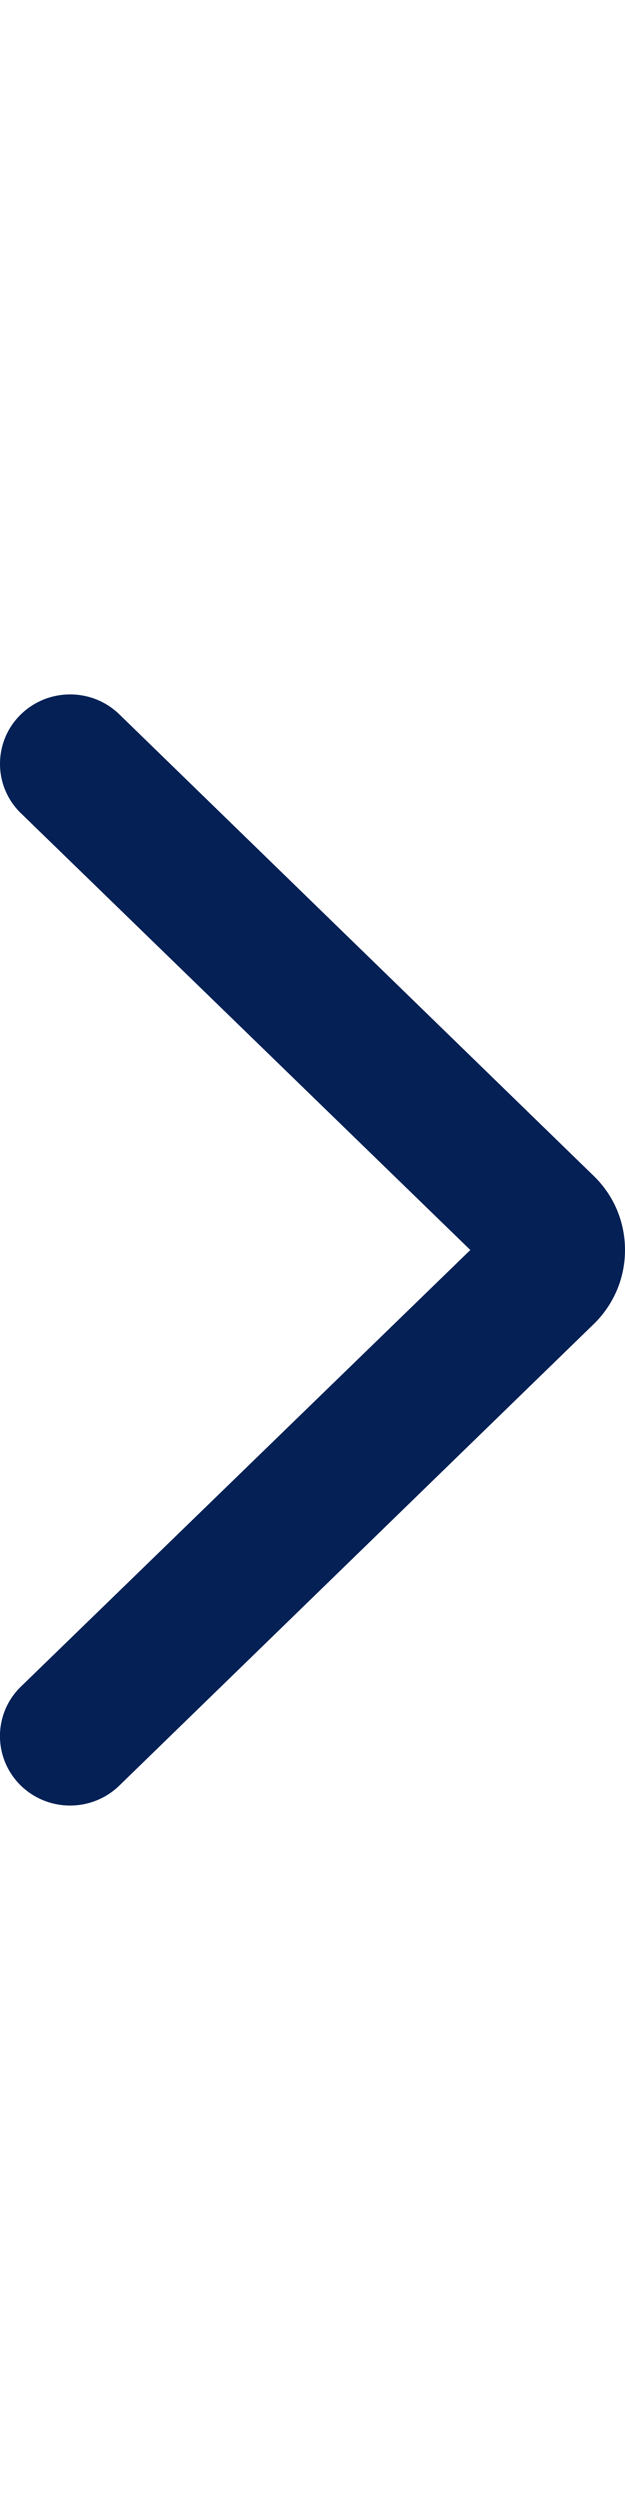 <svg width="8" height="32" viewBox="0 0 8 32" fill="none" xmlns="http://www.w3.org/2000/svg">
<g clip-path="url(#clip0_2370_24770)">
<path fill-rule="evenodd" clip-rule="evenodd" d="M8 16C8 15.643 7.86 15.308 7.606 15.058L1.532 9.148C1.181 8.802 0.614 8.802 0.263 9.148C0.179 9.231 0.113 9.328 0.068 9.436C0.023 9.544 -0 9.66 -0 9.777C-0 9.894 0.023 10.01 0.068 10.117C0.113 10.225 0.179 10.323 0.263 10.405L6.02 16L0.262 21.594C-0.088 21.94 -0.088 22.503 0.262 22.851C0.431 23.018 0.659 23.111 0.897 23.111C1.135 23.111 1.363 23.018 1.532 22.851L7.606 16.942C7.731 16.819 7.83 16.672 7.898 16.511C7.966 16.349 8 16.175 8 16V16Z" fill="#042055"/>
</g>
<defs>
<clipPath id="clip0_2370_24770">
<rect width="8" height="32" fill="white" transform="matrix(-1 0 0 1 8 0)"/>
</clipPath>
</defs>
</svg>
